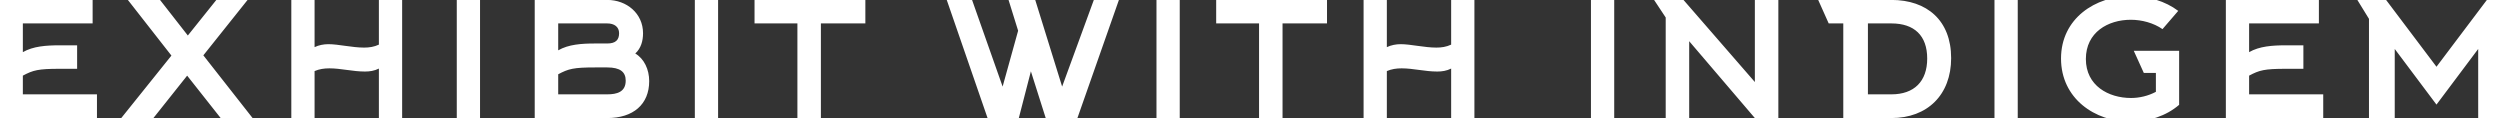 <svg  viewBox="0 0 1440 68" fill="none" xmlns="http://www.w3.org/2000/svg">
<rect x="0" y="0" width="1440" height="68" fill="#333333" stroke="none"/>
<path d="M13.16 43.569C19.07 40.416 21.96 39.628 34.438 39.628H44.421V26.099H34.438C26.557 26.099 19.07 26.625 13.16 30.04V13.49H53.353V-0.039H-0.238V68H55.849V54.34H13.16V43.569ZM107.799 43.569L127.108 68H145.497L117.125 31.879L142.607 -0.039H124.612L108.193 20.451L92.169 -0.039H73.648L98.736 32.01L69.839 68H88.36L107.799 43.569ZM181.195 40.942C183.954 39.76 186.712 39.366 189.733 39.366C196.432 39.366 203.131 41.205 210.224 41.205C212.982 41.205 215.609 40.81 218.236 39.497V68H231.634V-0.039H218.236V25.705C215.478 27.019 212.588 27.413 209.698 27.413C202.868 27.413 194.856 25.443 189.208 25.443C186.449 25.443 183.691 25.968 181.195 27.15V-0.039H167.798V68H181.195V40.942ZM276.501 68V-0.039H263.103V68H276.501ZM321.527 13.49H349.768C353.84 13.49 356.598 15.46 356.598 19.138C356.598 23.078 354.496 25.049 349.768 25.049H342.806C334.925 25.049 327.438 25.574 321.527 28.989V13.49ZM321.527 42.781C327.438 39.628 330.328 38.84 342.806 38.84H349.768C357.255 38.84 360.407 41.467 360.407 46.459C360.407 53.026 355.284 54.34 349.768 54.34H321.527V42.781ZM373.936 46.721C373.936 40.022 371.046 33.849 365.924 30.828C369.207 27.807 370.39 23.604 370.39 19.138C370.39 7.71 360.932 -0.039 349.768 -0.039H307.998V68H349.768C364.742 68 373.936 60.119 373.936 46.721ZM413.623 68V-0.039H400.226V68H413.623ZM498.449 13.49V-0.039H434.613V13.49H459.306V68H472.835V13.49H498.449ZM586.439 17.693L577.507 49.874L559.906 -0.039H545.326L568.838 68H586.833L593.794 41.073L602.332 68H620.59L644.496 -0.039H630.047L611.789 49.874L596.29 -0.039H580.922L586.439 17.693ZM679.53 68V-0.039H666.132V68H679.53ZM764.356 13.49V-0.039H700.519V13.49H725.213V68H738.742V13.49H764.356ZM798.823 40.942C801.581 39.76 804.339 39.366 807.36 39.366C814.059 39.366 820.758 41.205 827.851 41.205C830.609 41.205 833.236 40.81 835.863 39.497V68H849.261V-0.039H835.863V25.705C833.105 27.019 830.215 27.413 827.326 27.413C820.495 27.413 812.483 25.443 806.835 25.443C804.077 25.443 801.318 25.968 798.823 27.15V-0.039H785.425V68H798.823V40.942ZM929.788 68V-0.039H916.39V68H929.788ZM952.747 -0.039L959.446 10.075V68H972.975V23.735L1010.8 68H1024.33V-0.039H1010.8V47.247L969.691 -0.039H952.747ZM1089.45 13.49C1102.58 13.49 1110.07 20.451 1110.07 33.718C1110.07 46.853 1102.58 54.34 1089.45 54.34H1075.92V13.49H1089.45ZM1053.33 13.49H1061.73V68H1089.45C1110.2 68 1123.86 54.602 1123.86 33.455C1123.86 11.782 1109.94 -0.039 1089.45 -0.039H1047.28L1053.33 13.49ZM1162.22 68V-0.039H1148.82V68H1162.22ZM1255.18 29.252H1229.05L1234.83 41.993H1241.79V52.895C1237.32 55.259 1232.33 56.441 1227.47 56.441C1214.47 56.441 1201.46 49.348 1201.46 33.98C1201.46 18.612 1214.2 11.388 1227.34 11.388C1233.77 11.388 1240.47 13.227 1245.6 16.773L1254.66 6.265C1247.17 0.617 1237.32 -2.272 1227.34 -2.272C1206.98 -2.272 1187.15 10.6 1187.15 33.718C1187.15 56.704 1206.59 70.102 1227.21 70.102C1237.58 70.102 1247.7 66.818 1255.18 60.382V29.252ZM1295.49 43.569C1301.4 40.416 1304.29 39.628 1316.77 39.628H1326.75V26.099H1316.77C1308.89 26.099 1301.4 26.625 1295.49 30.04V13.49H1335.68V-0.039H1282.09V68H1338.18V54.34H1295.49V43.569ZM1448.99 -0.039H1432.44L1403.41 38.446L1374.38 -0.039H1357.83L1364.53 10.863V68H1379.37V28.201L1403.41 60.25L1427.44 28.201V68H1442.29V10.863L1448.99 -0.039Z" fill="white"/>
</svg>
